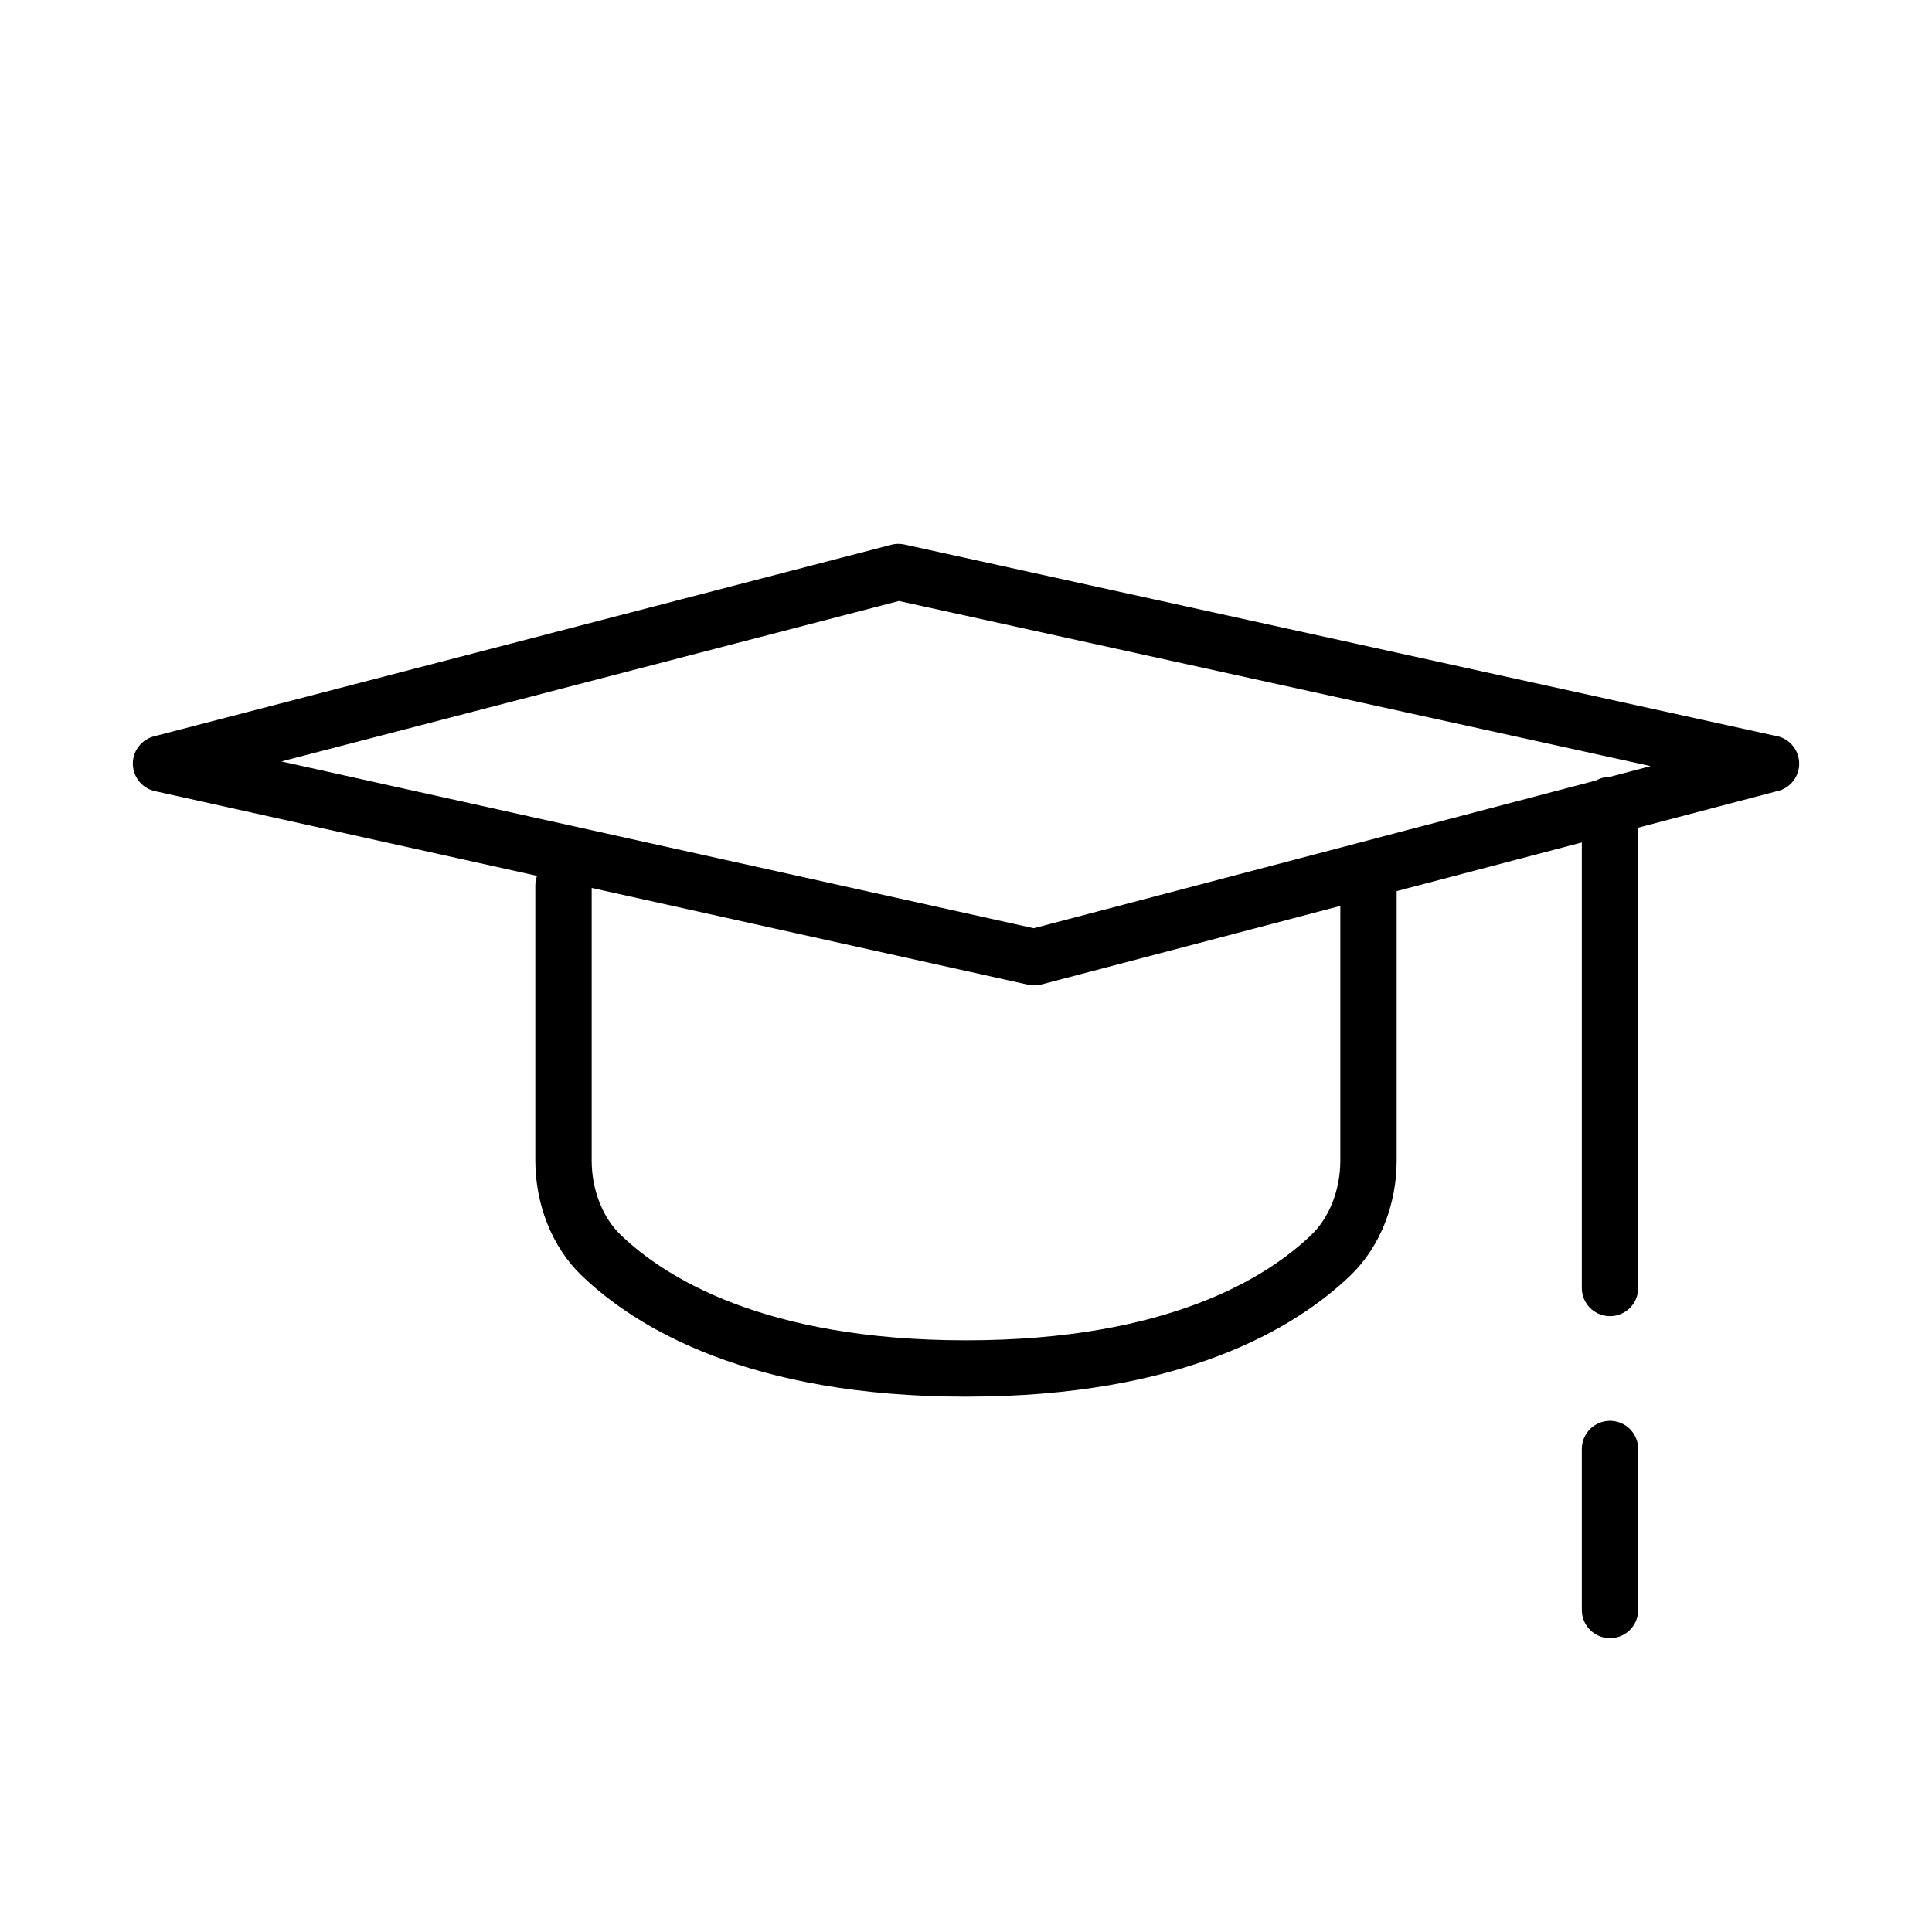 <svg width="24" height="24" fill="none" xmlns="http://www.w3.org/2000/svg"><path d="M22 9.486l-9.152 2.405L2 9.486l9.16-2.38L22 9.487z" stroke="#000" stroke-width=".7" stroke-miterlimit="10" stroke-linecap="round" stroke-linejoin="round"/><path d="M17 11v3.414c0 .457-.17.892-.467 1.178C15.919 16.182 14.599 17 12 17s-3.92-.818-4.533-1.408C7.17 15.306 7 14.87 7 14.414V11m13-1v6m0 4v-2 2z" stroke="#000" stroke-width=".7" stroke-miterlimit="10" stroke-linecap="round" stroke-linejoin="round"/></svg>